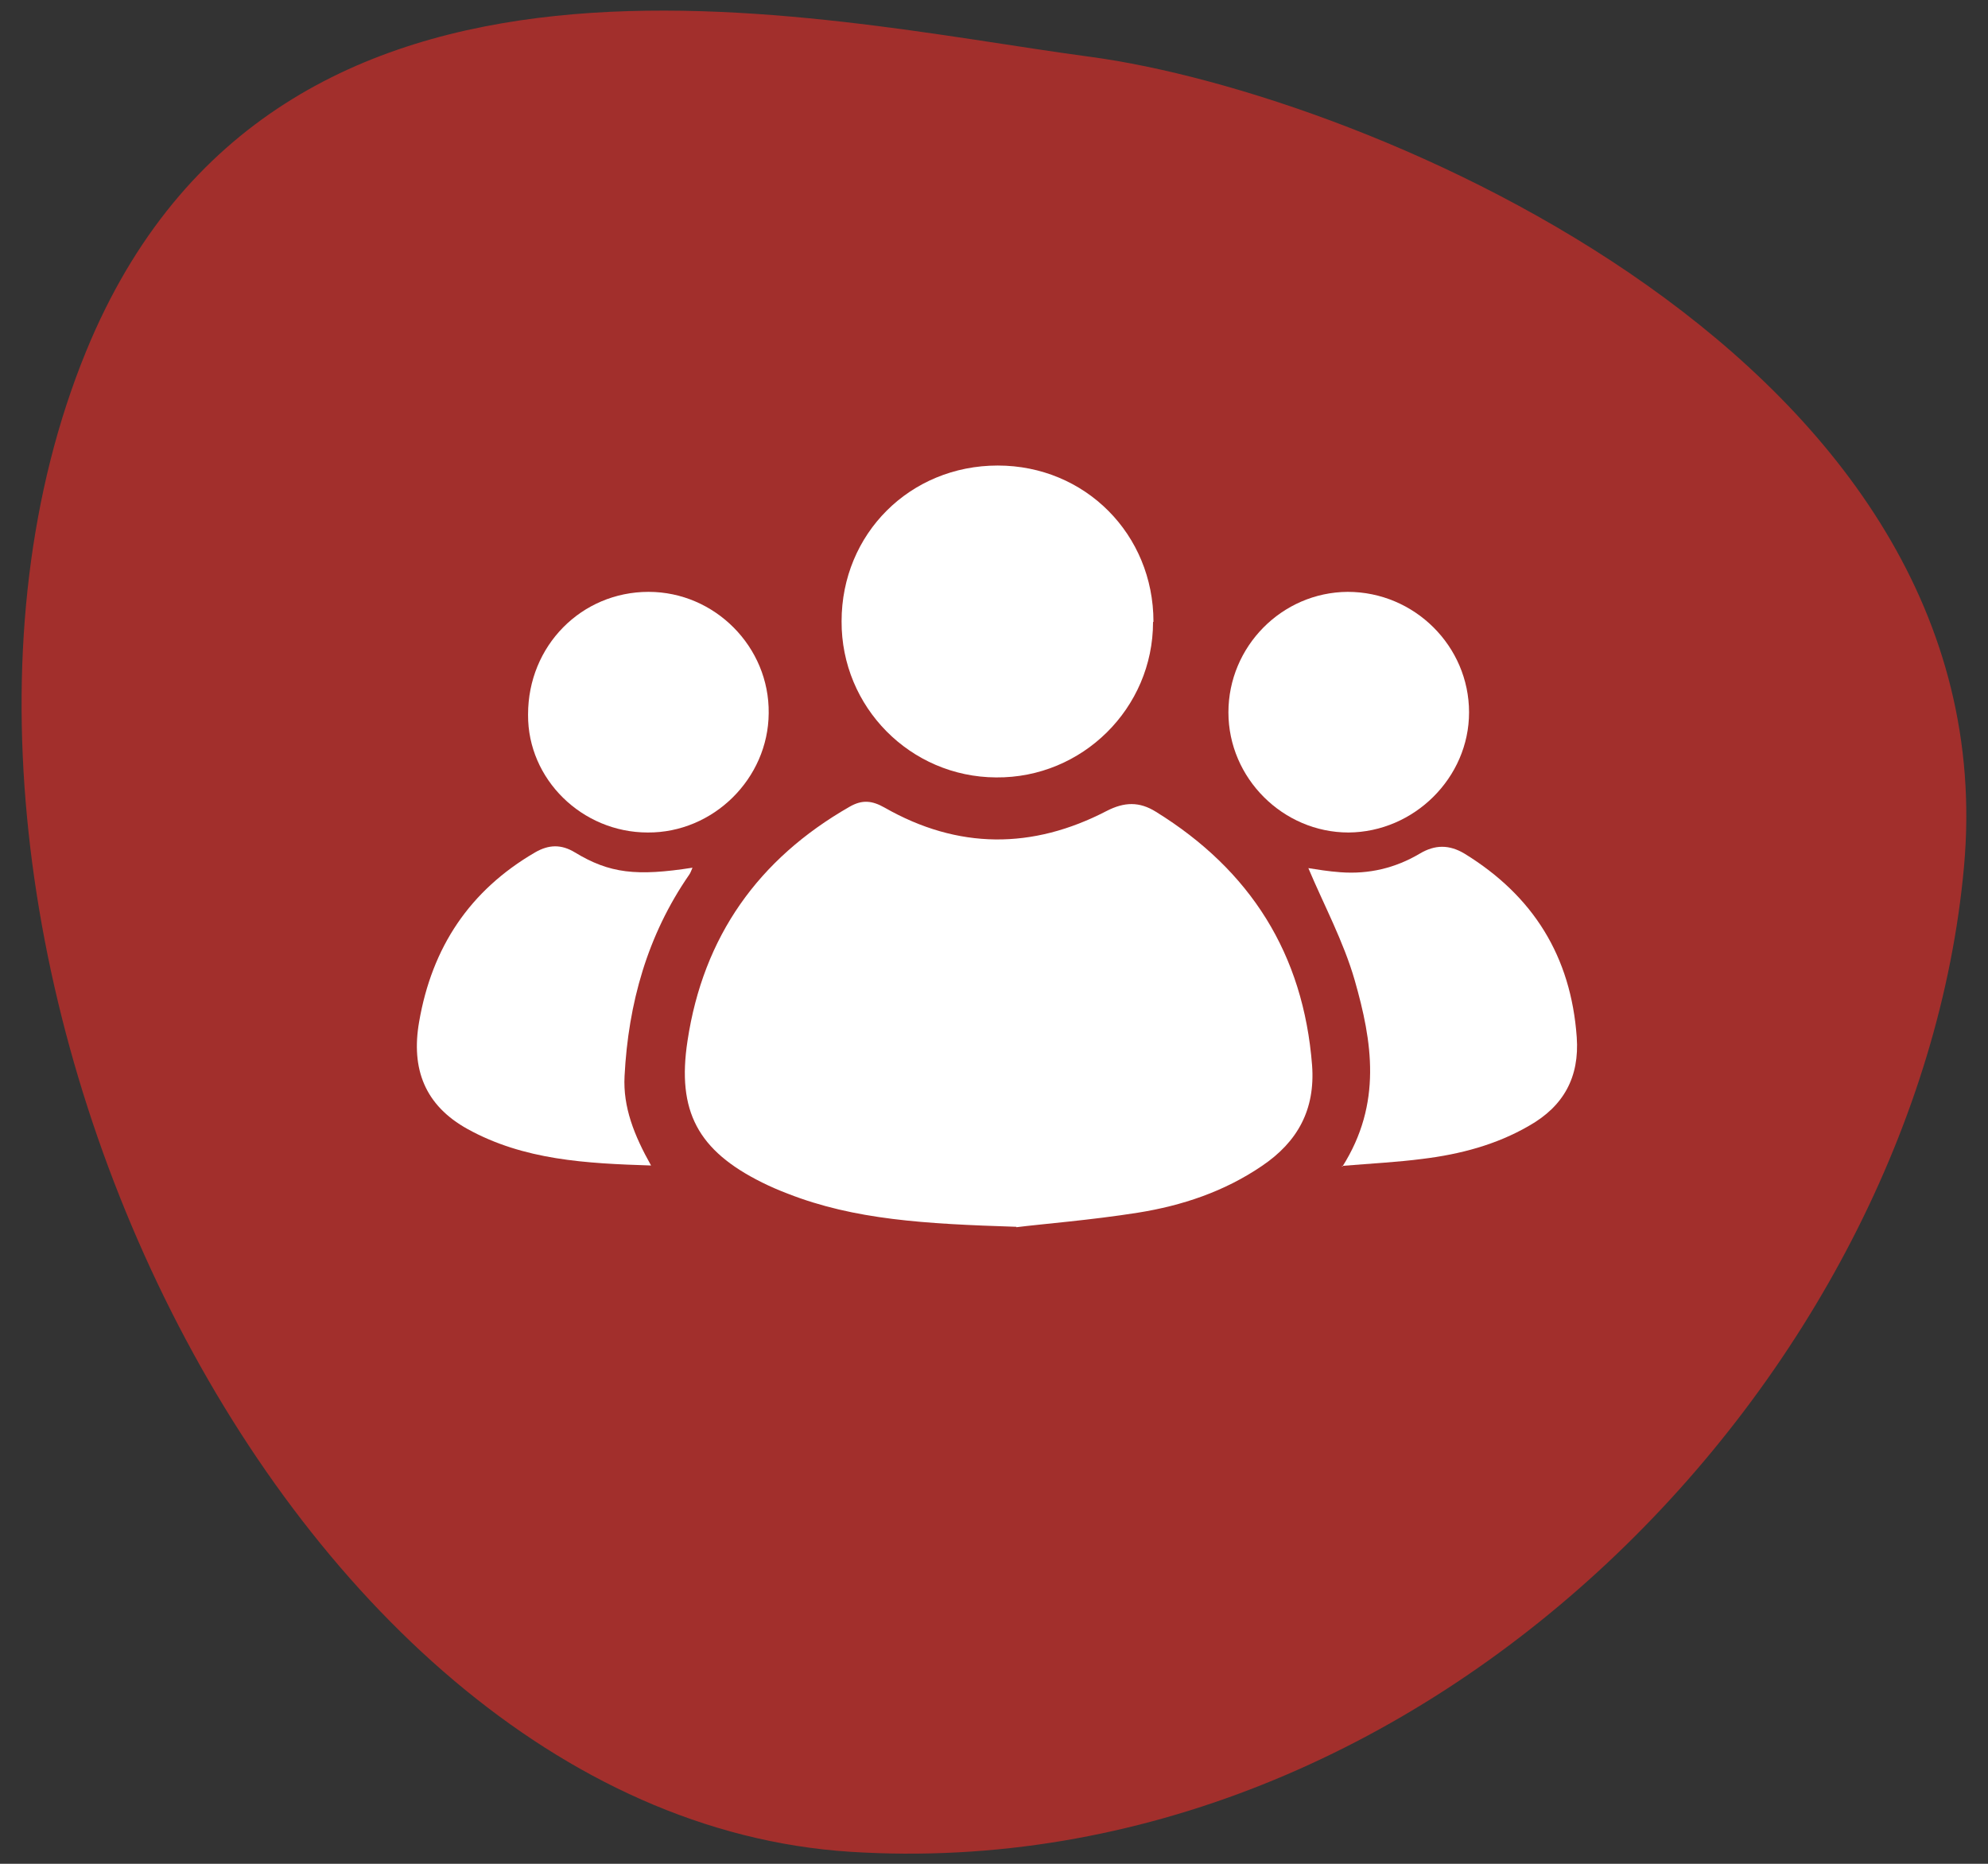 <?xml version="1.0" encoding="UTF-8"?>
<svg id="Layer_1" data-name="Layer 1" xmlns="http://www.w3.org/2000/svg" width="48" height="45" viewBox="0 0 48 45">
  <rect x="0" y="0" width="48" height="45" fill="#333333" stroke="none"/>
  <defs>
    <style>
      .cls-1 {
        fill: #fff;
      }

      .cls-2 {
        fill: #a22f2c;
      }
    </style>
  </defs>
  <path class="cls-2" d="M2.08,8.48C6.68-2.74,19.64,.48,26.31,1.37s22.22,7.33,21.11,19.56c-1.11,12.22-12.89,24.67-26.89,23.78C6.53,43.81-3.47,22.03,2.08,8.48Z"/>
  <g>
    <path class="cls-1" d="M24.54,29.62c-2.22-.07-3.91-.17-5.52-.8-.21-.08-.42-.17-.62-.27-1.55-.77-2.06-1.72-1.8-3.42,.38-2.52,1.71-4.39,3.91-5.65,.31-.18,.55-.15,.85,.02,1.77,1.01,3.57,1.01,5.36,.08,.43-.22,.79-.23,1.19,.02,2.28,1.41,3.56,3.43,3.77,6.12,.08,1.07-.35,1.85-1.21,2.43-.91,.62-1.93,.96-3,1.13-1.14,.18-2.29,.27-2.93,.35Z"/>
    <path class="cls-1" d="M27.84,15.02c0,2.08-1.71,3.77-3.79,3.75-2.07-.01-3.74-1.7-3.73-3.77,0-2.11,1.65-3.76,3.77-3.76,2.11,0,3.76,1.66,3.76,3.77Z"/>
    <path class="cls-1" d="M15.72,28.14c-1.58-.05-3.07-.13-4.43-.88-1.03-.57-1.37-1.45-1.17-2.59,.31-1.8,1.22-3.17,2.8-4.09,.33-.19,.63-.2,.96,0,.84,.51,1.49,.58,2.84,.37-.03,.07-.05,.13-.08,.17-1.01,1.46-1.47,3.11-1.56,4.86-.04,.75,.23,1.43,.64,2.16Z"/>
    <path class="cls-1" d="M32.41,28.17c.97-1.53,.72-3.03,.3-4.5-.27-.94-.75-1.83-1.12-2.71,.19,.03,.49,.08,.78,.1,.68,.05,1.32-.1,1.91-.45,.37-.22,.71-.22,1.08,0,1.66,1.02,2.57,2.48,2.71,4.43,.07,.97-.32,1.67-1.15,2.14-.79,.46-1.67,.69-2.57,.8-.61,.08-1.23,.11-1.95,.17Z"/>
    <path class="cls-1" d="M12.75,17.25c0-1.66,1.29-2.96,2.91-2.96,1.6,0,2.92,1.33,2.9,2.93-.01,1.58-1.34,2.89-2.92,2.88-1.59,0-2.9-1.29-2.89-2.84Z"/>
    <path class="cls-1" d="M29.66,17.2c0-1.59,1.29-2.9,2.88-2.91,1.61,0,2.93,1.31,2.93,2.91,0,1.58-1.33,2.89-2.91,2.9-1.58,0-2.9-1.31-2.9-2.9Z"/>
  </g>
</svg>